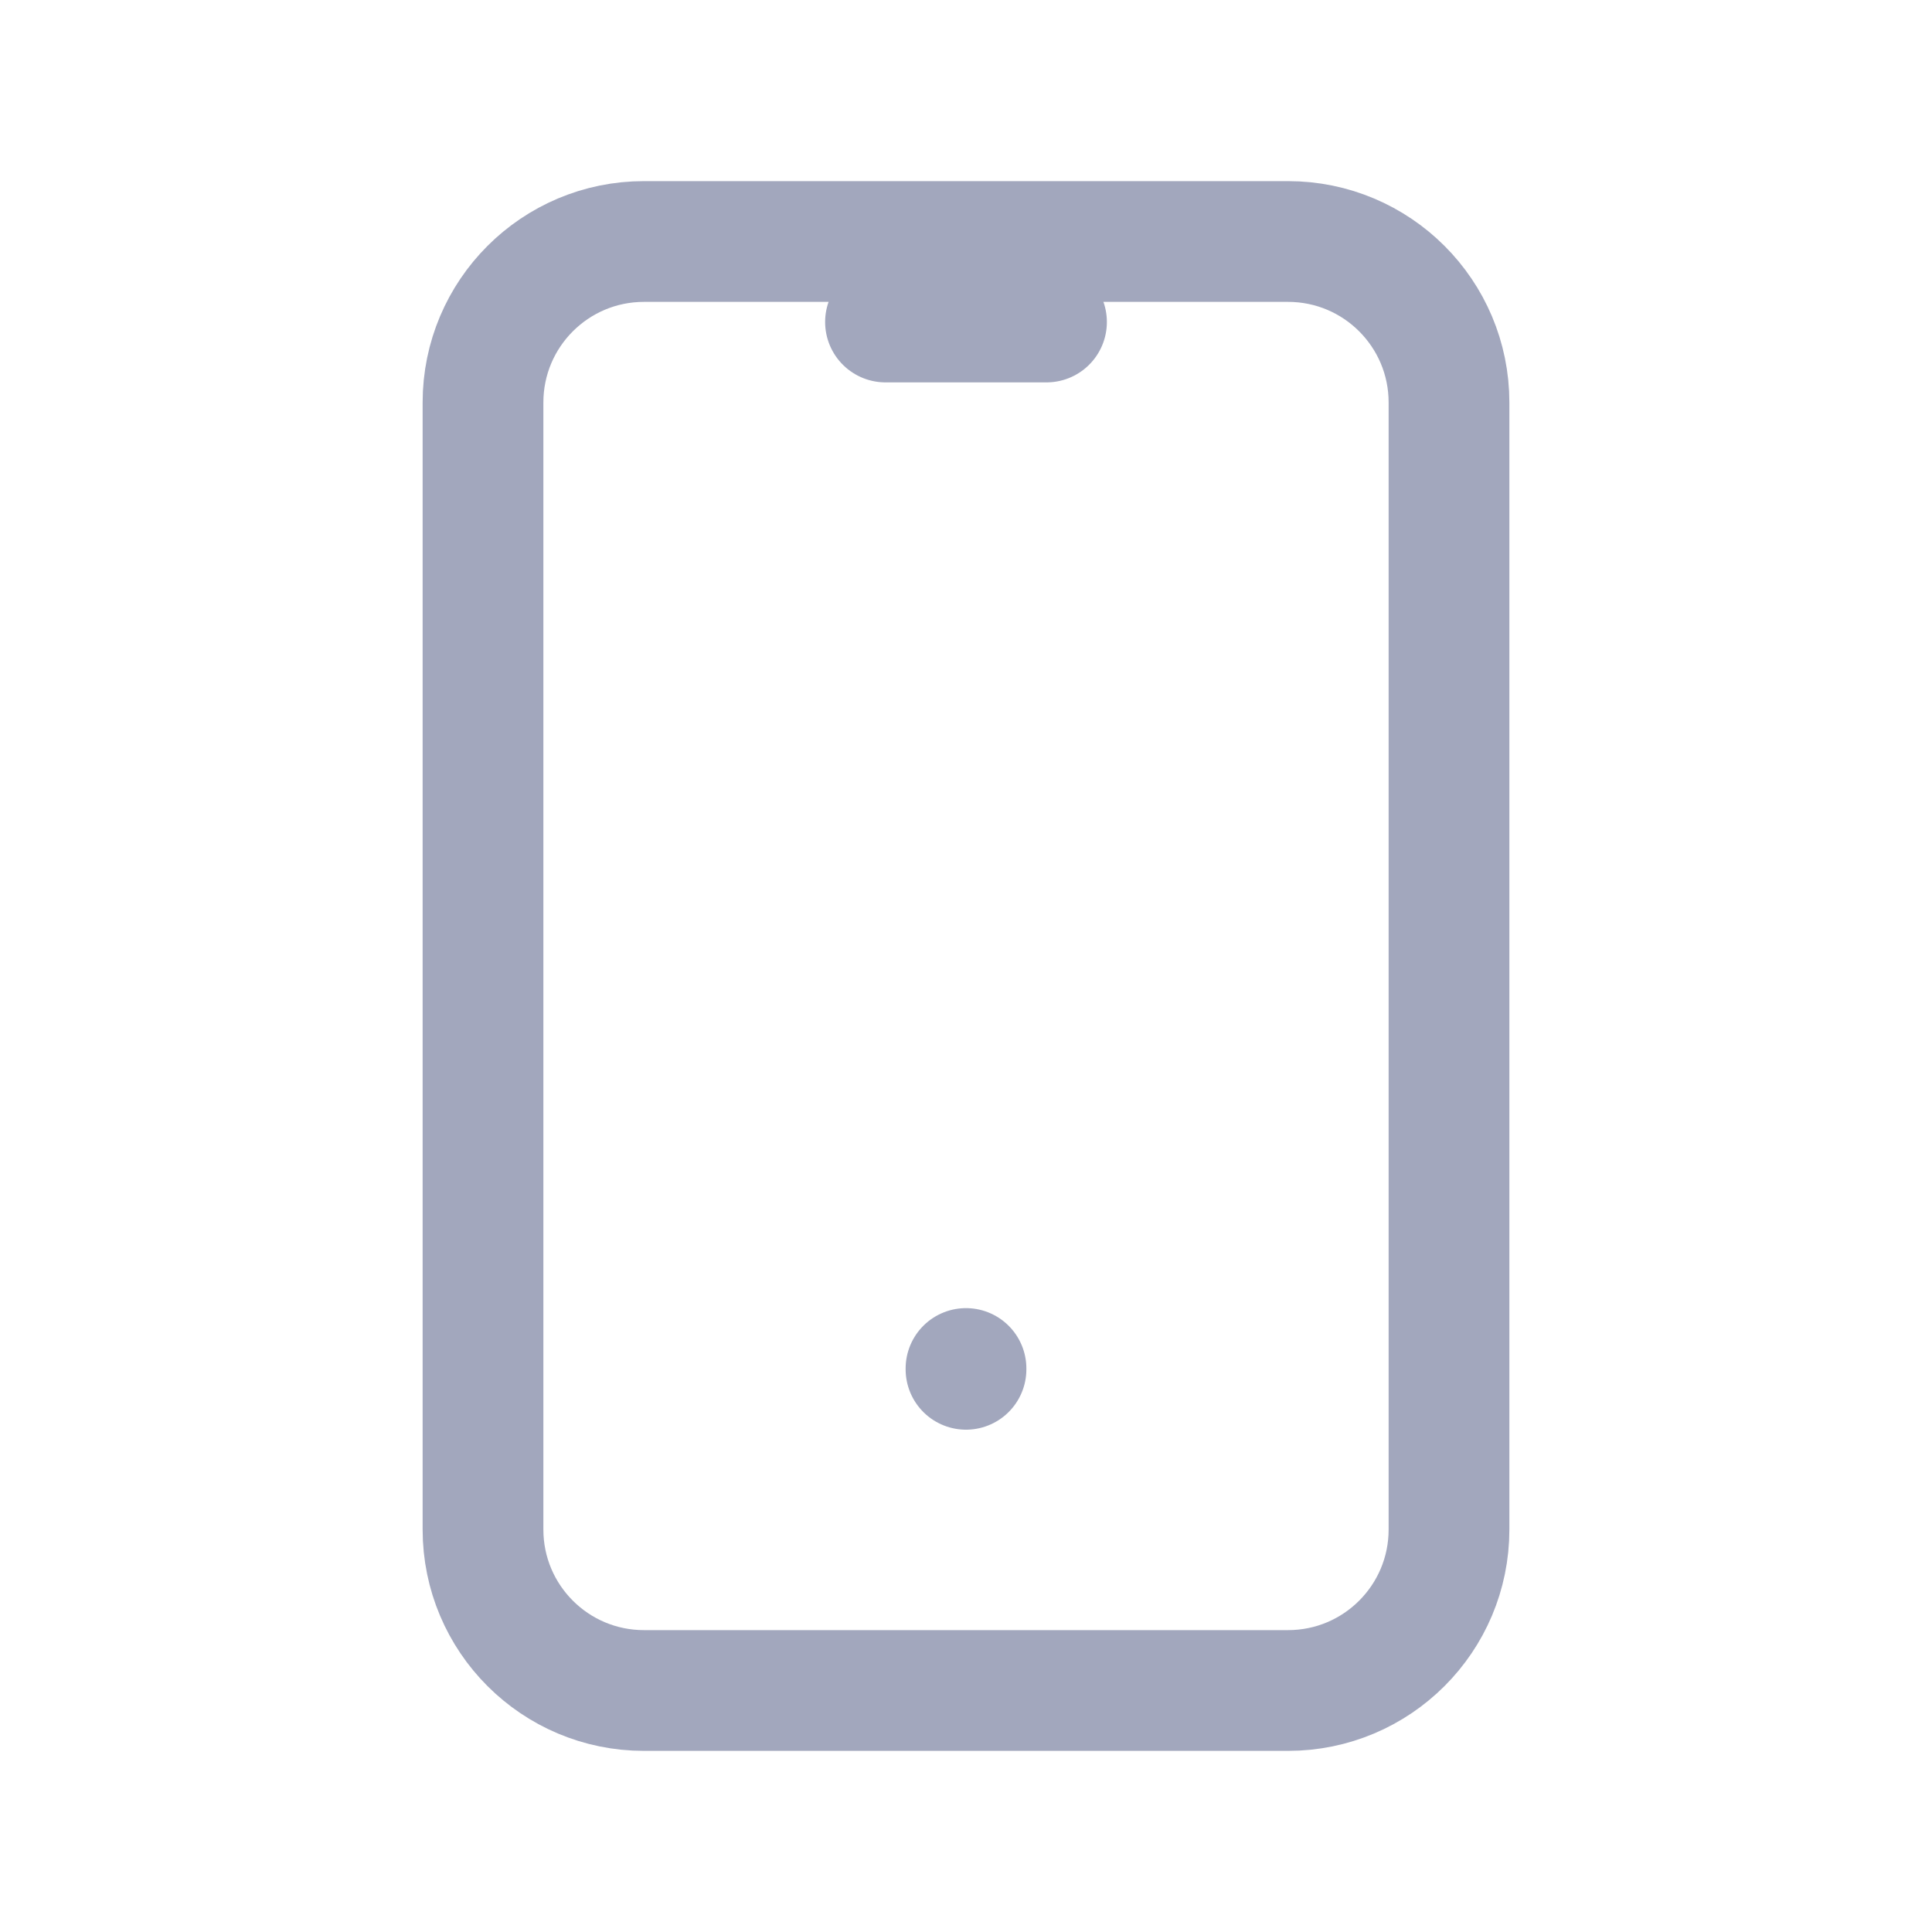 <svg width="24" height="24" viewBox="0 0 24 24" fill="none" xmlns="http://www.w3.org/2000/svg">
<path d="M11 4H13M12 17V17.01M8 3H16C17.105 3 18 3.895 18 5V19C18 20.105 17.105 21 16 21H8C6.895 21 6 20.105 6 19V5C6 3.895 6.895 3 8 3Z" stroke="#A2A7BD" stroke-width="1.5" stroke-linecap="round" stroke-linejoin="round"/>
</svg>
